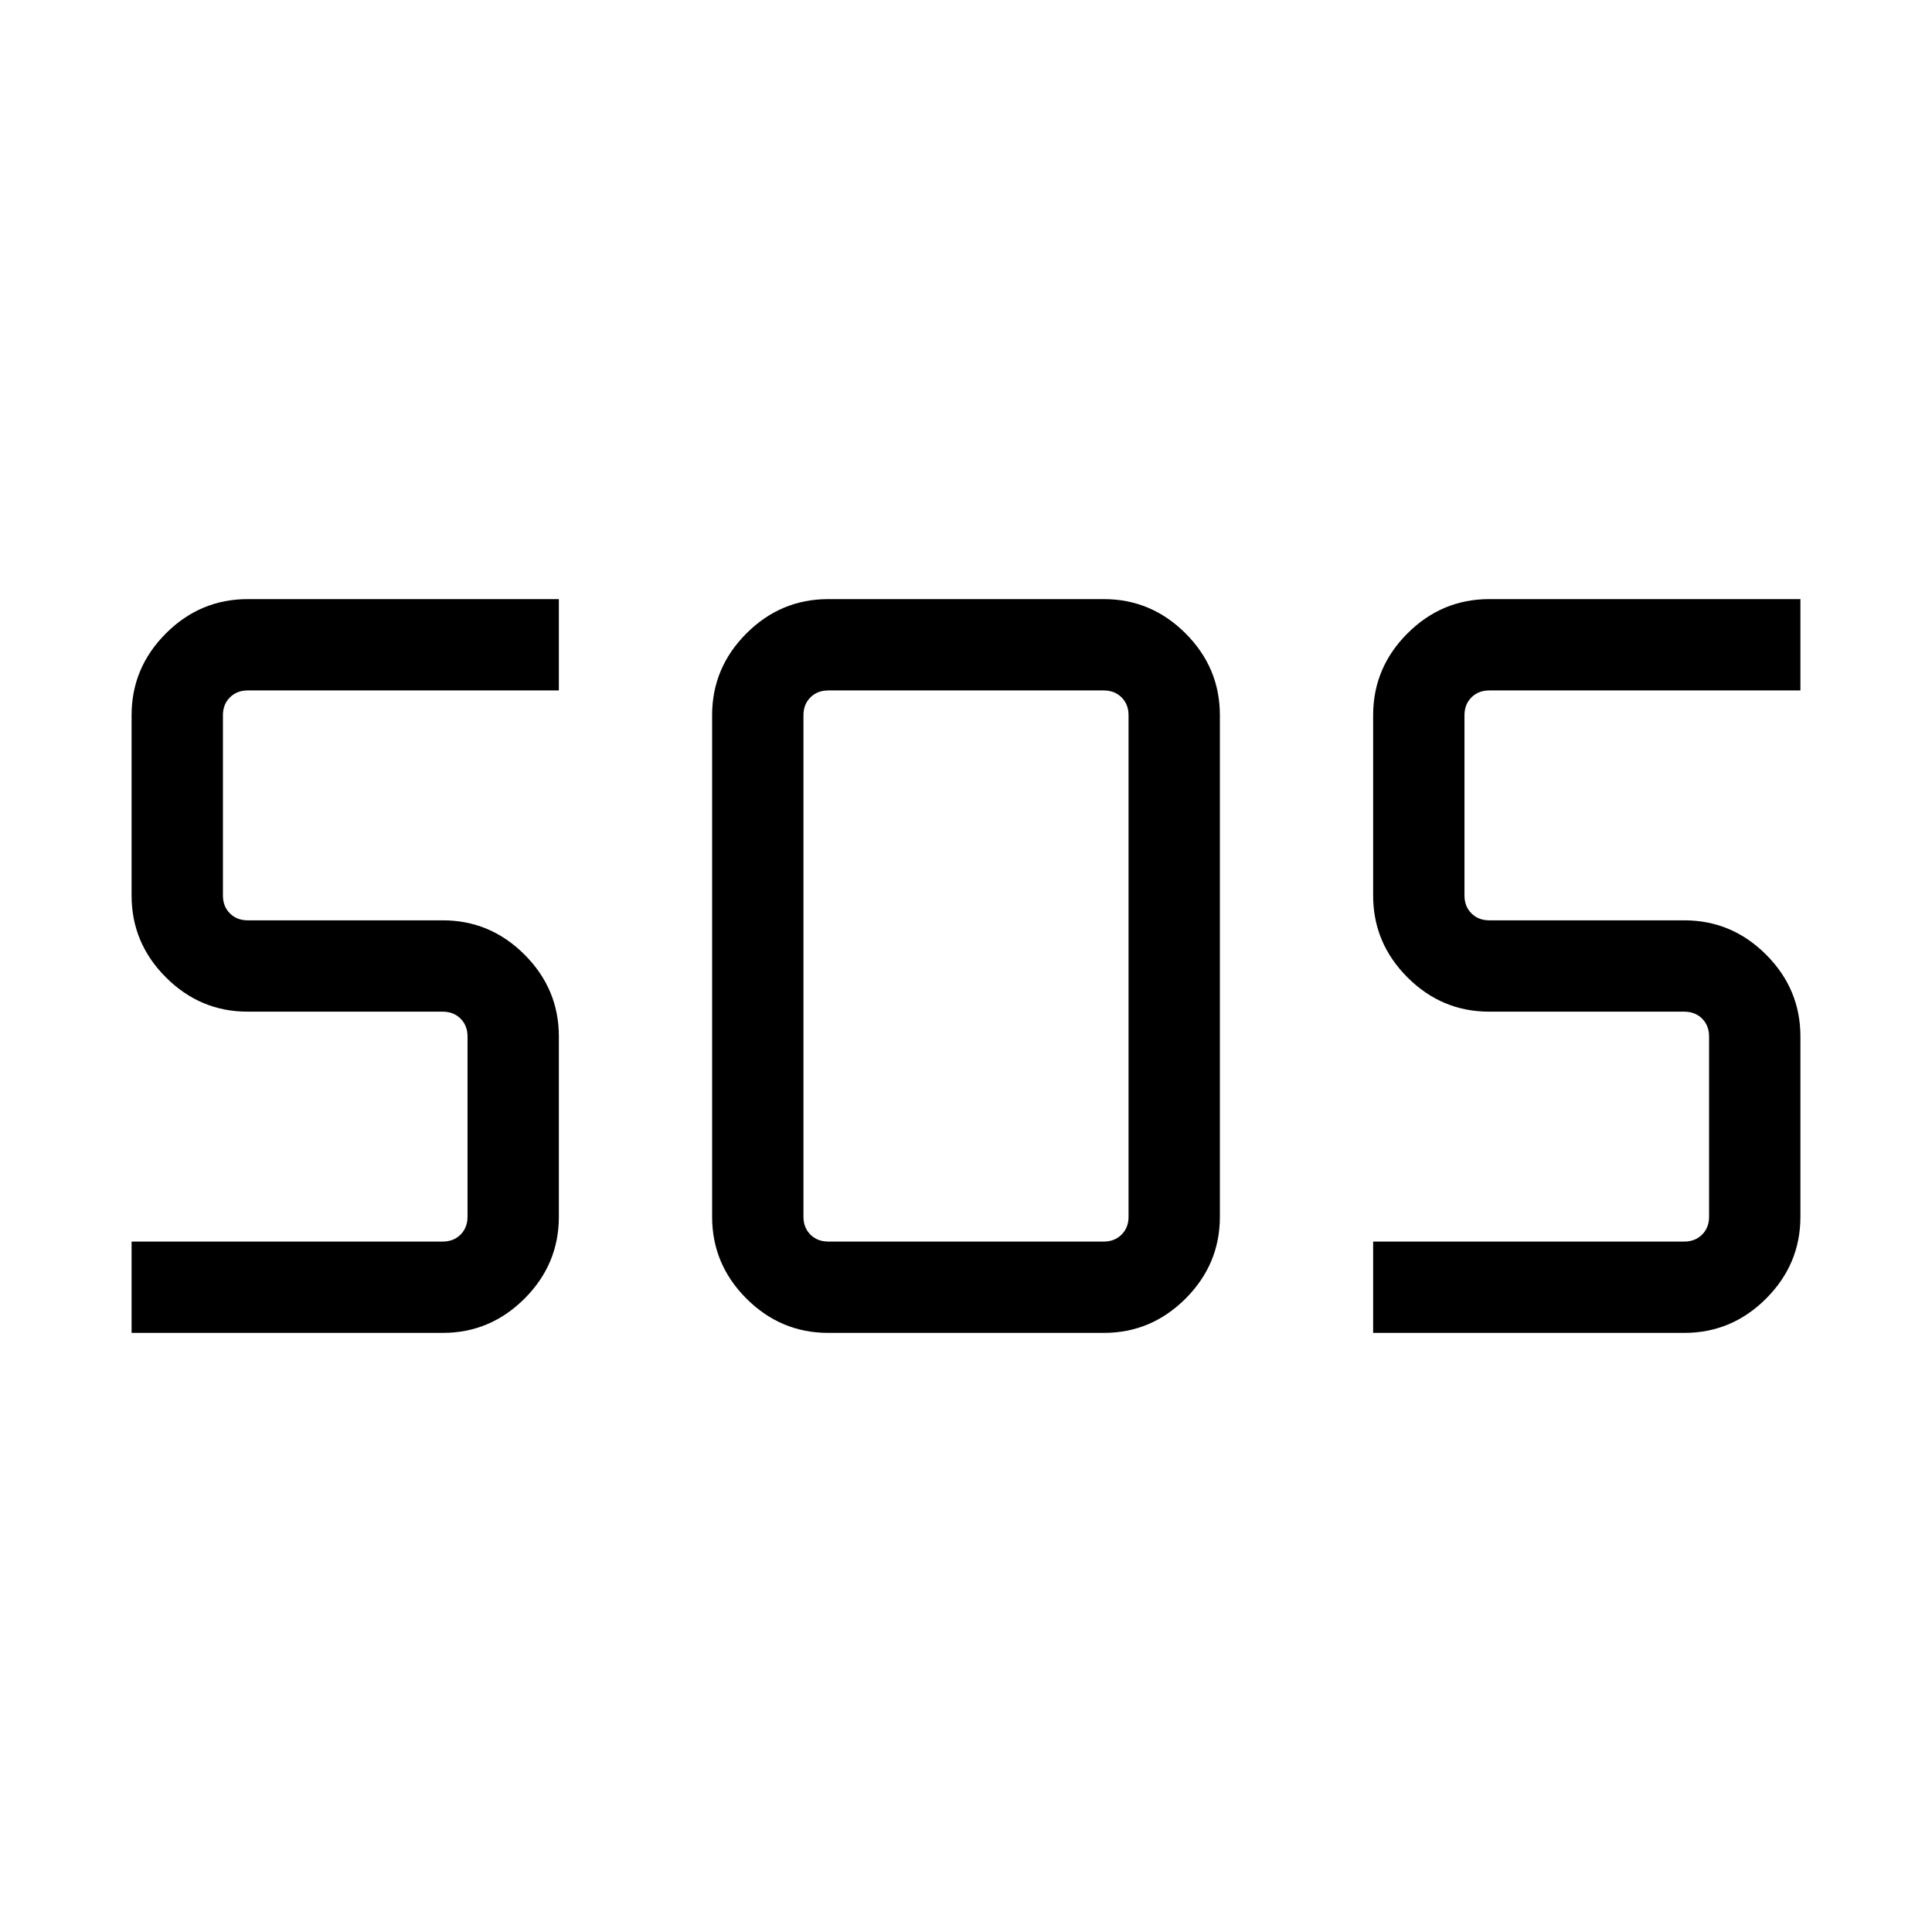 <svg xmlns="http://www.w3.org/2000/svg" width="48" height="48" viewBox="0 96 960 960"><path d="M411.539 758.306q-23.596 0-40.644-17.048t-17.048-40.644V451.386q0-23.596 17.048-40.644t40.644-17.048h136.922q23.596 0 40.644 17.048t17.048 40.644v249.228q0 23.596-17.048 40.644t-40.644 17.048H411.539Zm-346.152 0v-45.383H220q5.385 0 8.847-3.462 3.462-3.462 3.462-8.847V611q0-5.385-3.462-8.846-3.462-3.462-8.847-3.462h-96.921q-23.596 0-40.644-17.048Q65.386 564.596 65.386 541v-89.614q0-23.596 17.049-40.644 17.047-17.048 40.644-17.048h154.613v45.383H123.079q-5.385 0-8.847 3.462-3.462 3.462-3.462 8.847V541q0 5.385 3.462 8.846 3.462 3.462 8.847 3.462H220q23.596 0 40.644 17.048T277.692 611v89.614q0 23.596-17.048 40.644T220 758.306H65.387Zm616.921 0v-45.383h154.613q5.385 0 8.847-3.462 3.462-3.462 3.462-8.847V611q0-5.385-3.462-8.846-3.462-3.462-8.847-3.462H740q-23.596 0-40.644-17.048T682.308 541v-89.614q0-23.596 17.048-40.644T740 393.694h154.614v45.383H740q-5.385 0-8.847 3.462-3.462 3.462-3.462 8.847V541q0 5.385 3.462 8.846 3.462 3.462 8.847 3.462h96.921q23.596 0 40.644 17.048 17.049 17.048 17.049 40.644v89.614q0 23.596-17.049 40.644-17.048 17.048-40.644 17.048H682.308Zm-270.769-45.383h136.922q5.385 0 8.846-3.462 3.462-3.462 3.462-8.847V451.386q0-5.385-3.462-8.847-3.461-3.462-8.846-3.462H411.539q-5.385 0-8.846 3.462-3.462 3.462-3.462 8.847v249.228q0 5.385 3.462 8.847 3.461 3.462 8.846 3.462Z"/></svg>